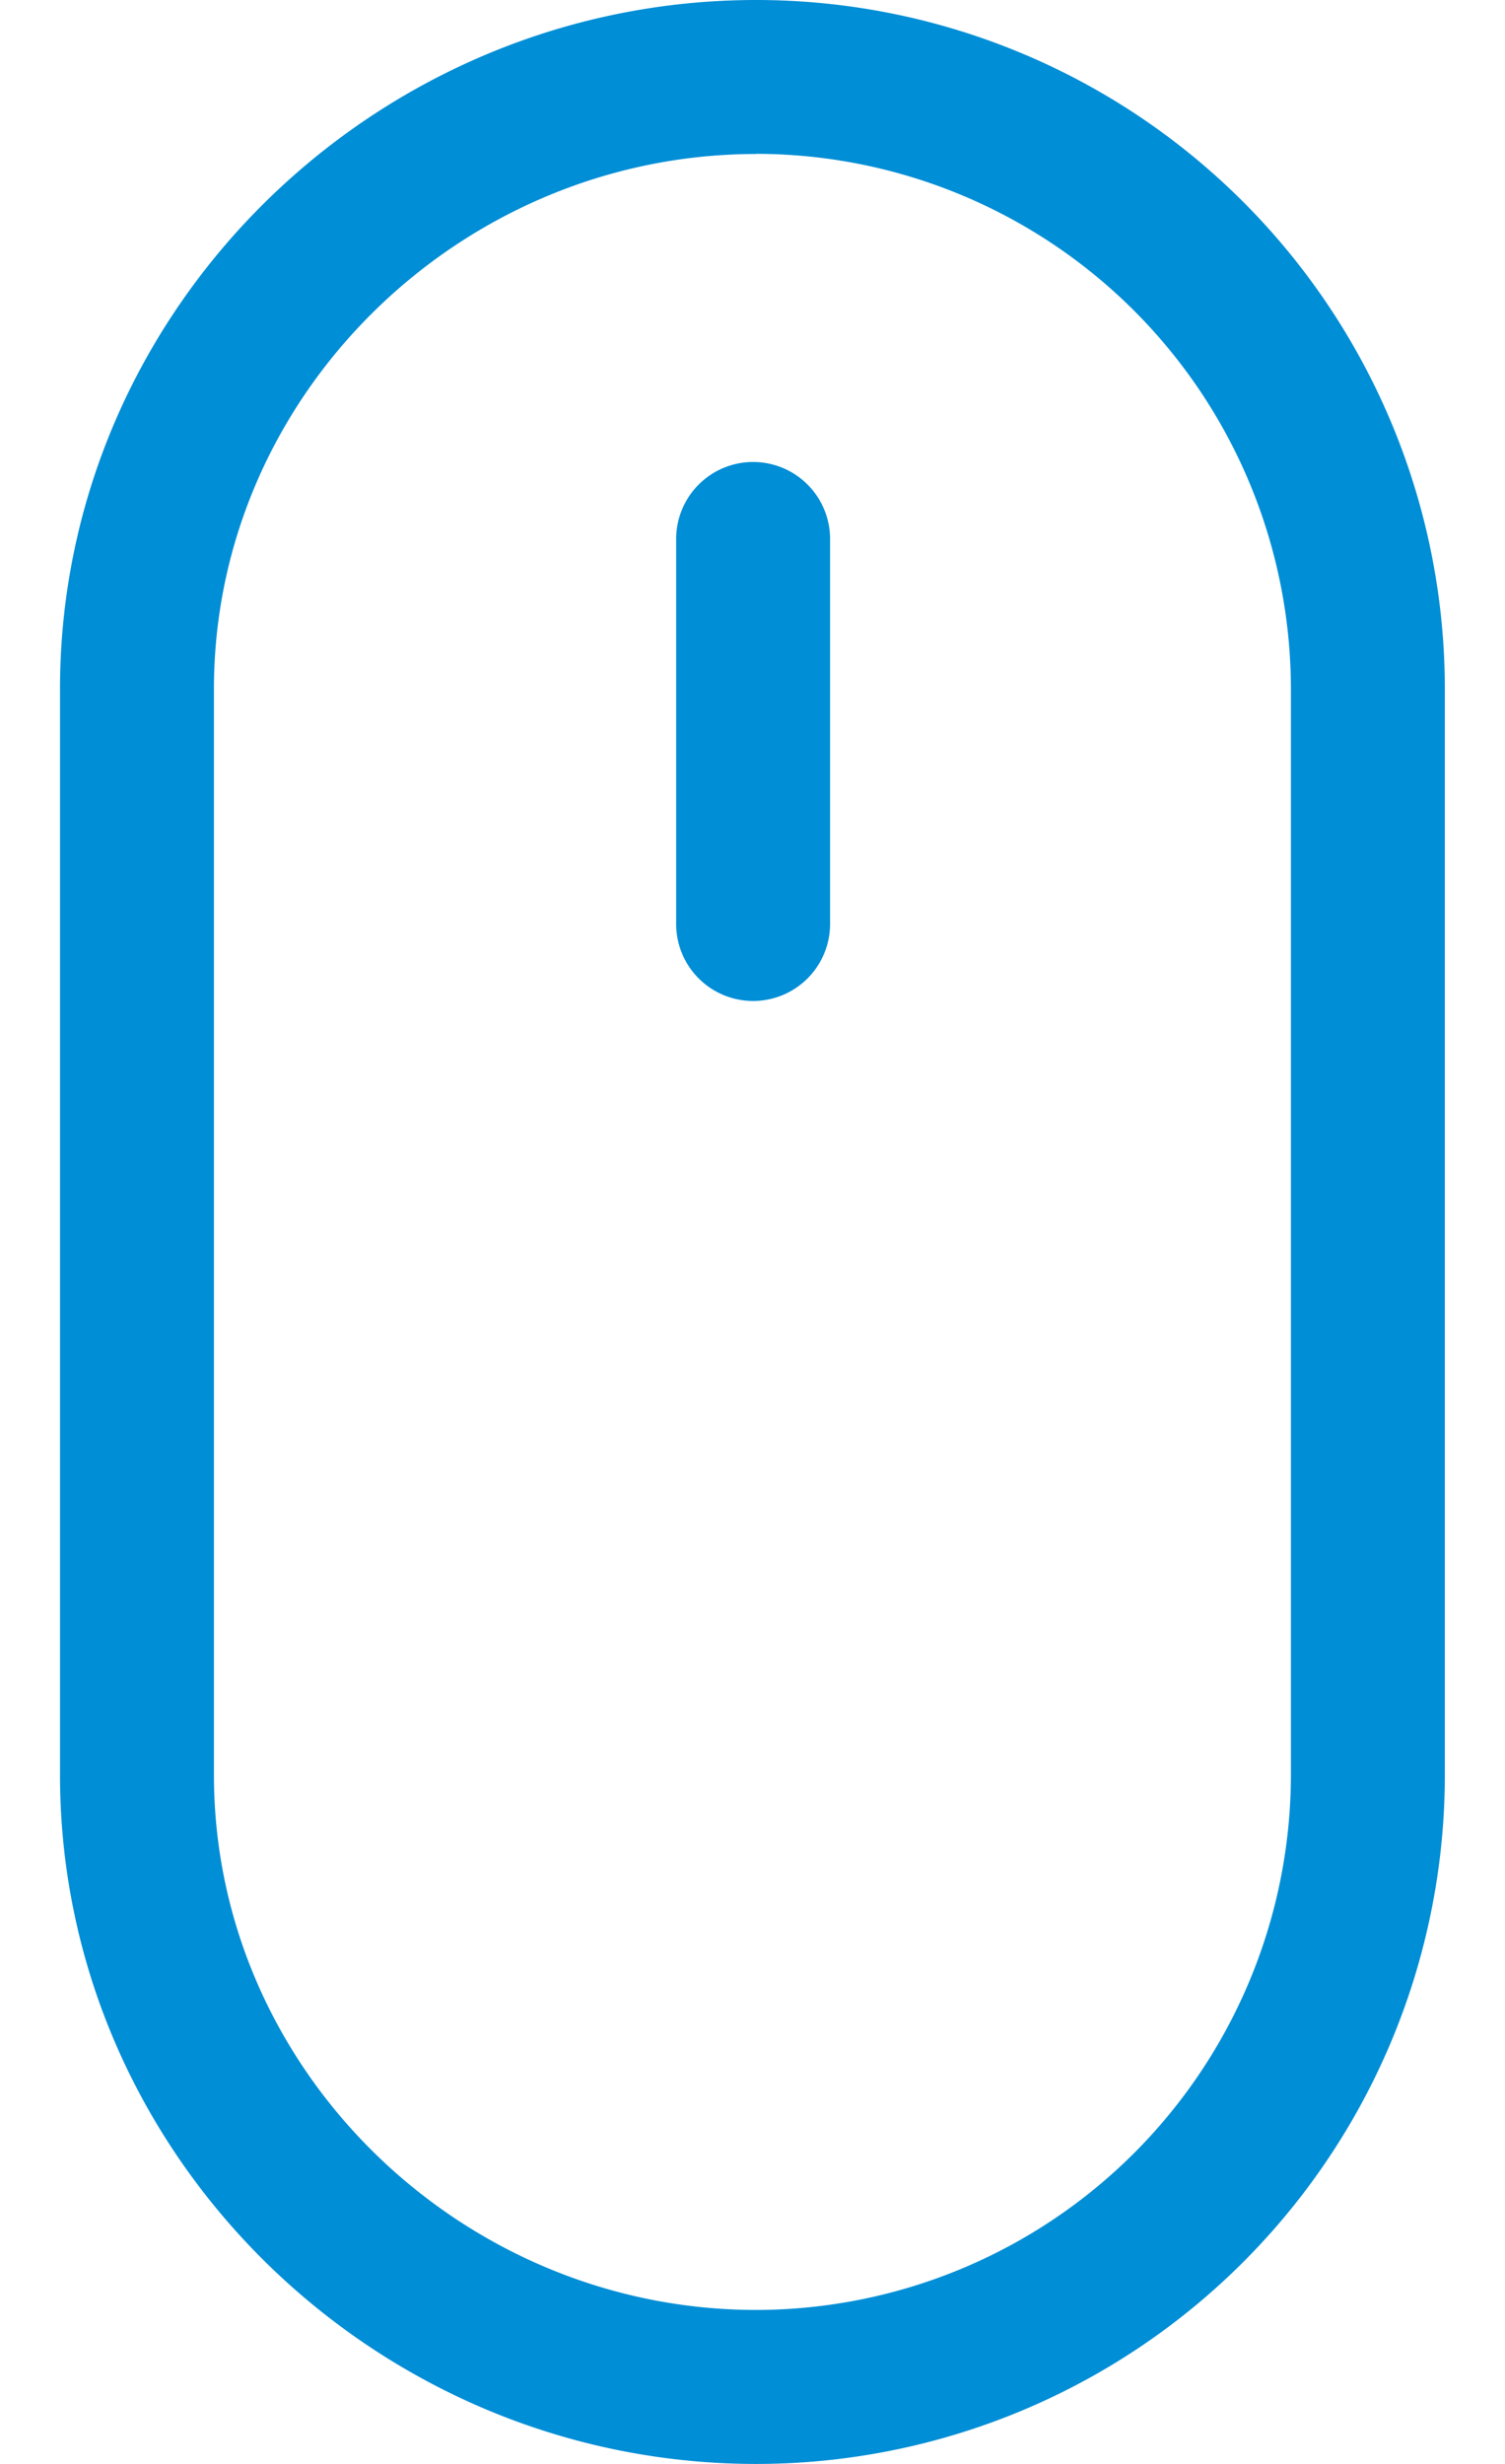 <svg width="11" height="18" xmlns="http://www.w3.org/2000/svg" xmlns:xlink="http://www.w3.org/1999/xlink" xmlns:svgjs="http://svgjs.com/svgjs" viewBox="0.439 0 10.122 18" fill="#008ed6"><svg xmlns="http://www.w3.org/2000/svg" width="11" height="18" viewBox="1.512 1.781 8.998 16"><path paint-order="stroke fill markers" fill-rule="evenodd" d="M6.035 2.78a3.478 3.478 0 0 1 3.474 3.475v7.052a3.478 3.478 0 0 1-3.474 3.474c-1.916 0-3.523-1.559-3.523-3.474V6.255c0-1.915 1.607-3.474 3.523-3.474 1.916 0 0 0 0 0m0-1c-2.47 0-4.523 2.003-4.523 4.474v7.052c0 2.47 2.052 4.474 4.523 4.474a4.474 4.474 0 0 0 4.474-4.474V6.255a4.474 4.474 0 0 0-4.474-4.474zm-.02 3a.5.5 0 0 1 .5.5v2.5a.5.5 0 0 1-1 0v-2.5a.5.5 0 0 1 .5-.5z"/></svg></svg>